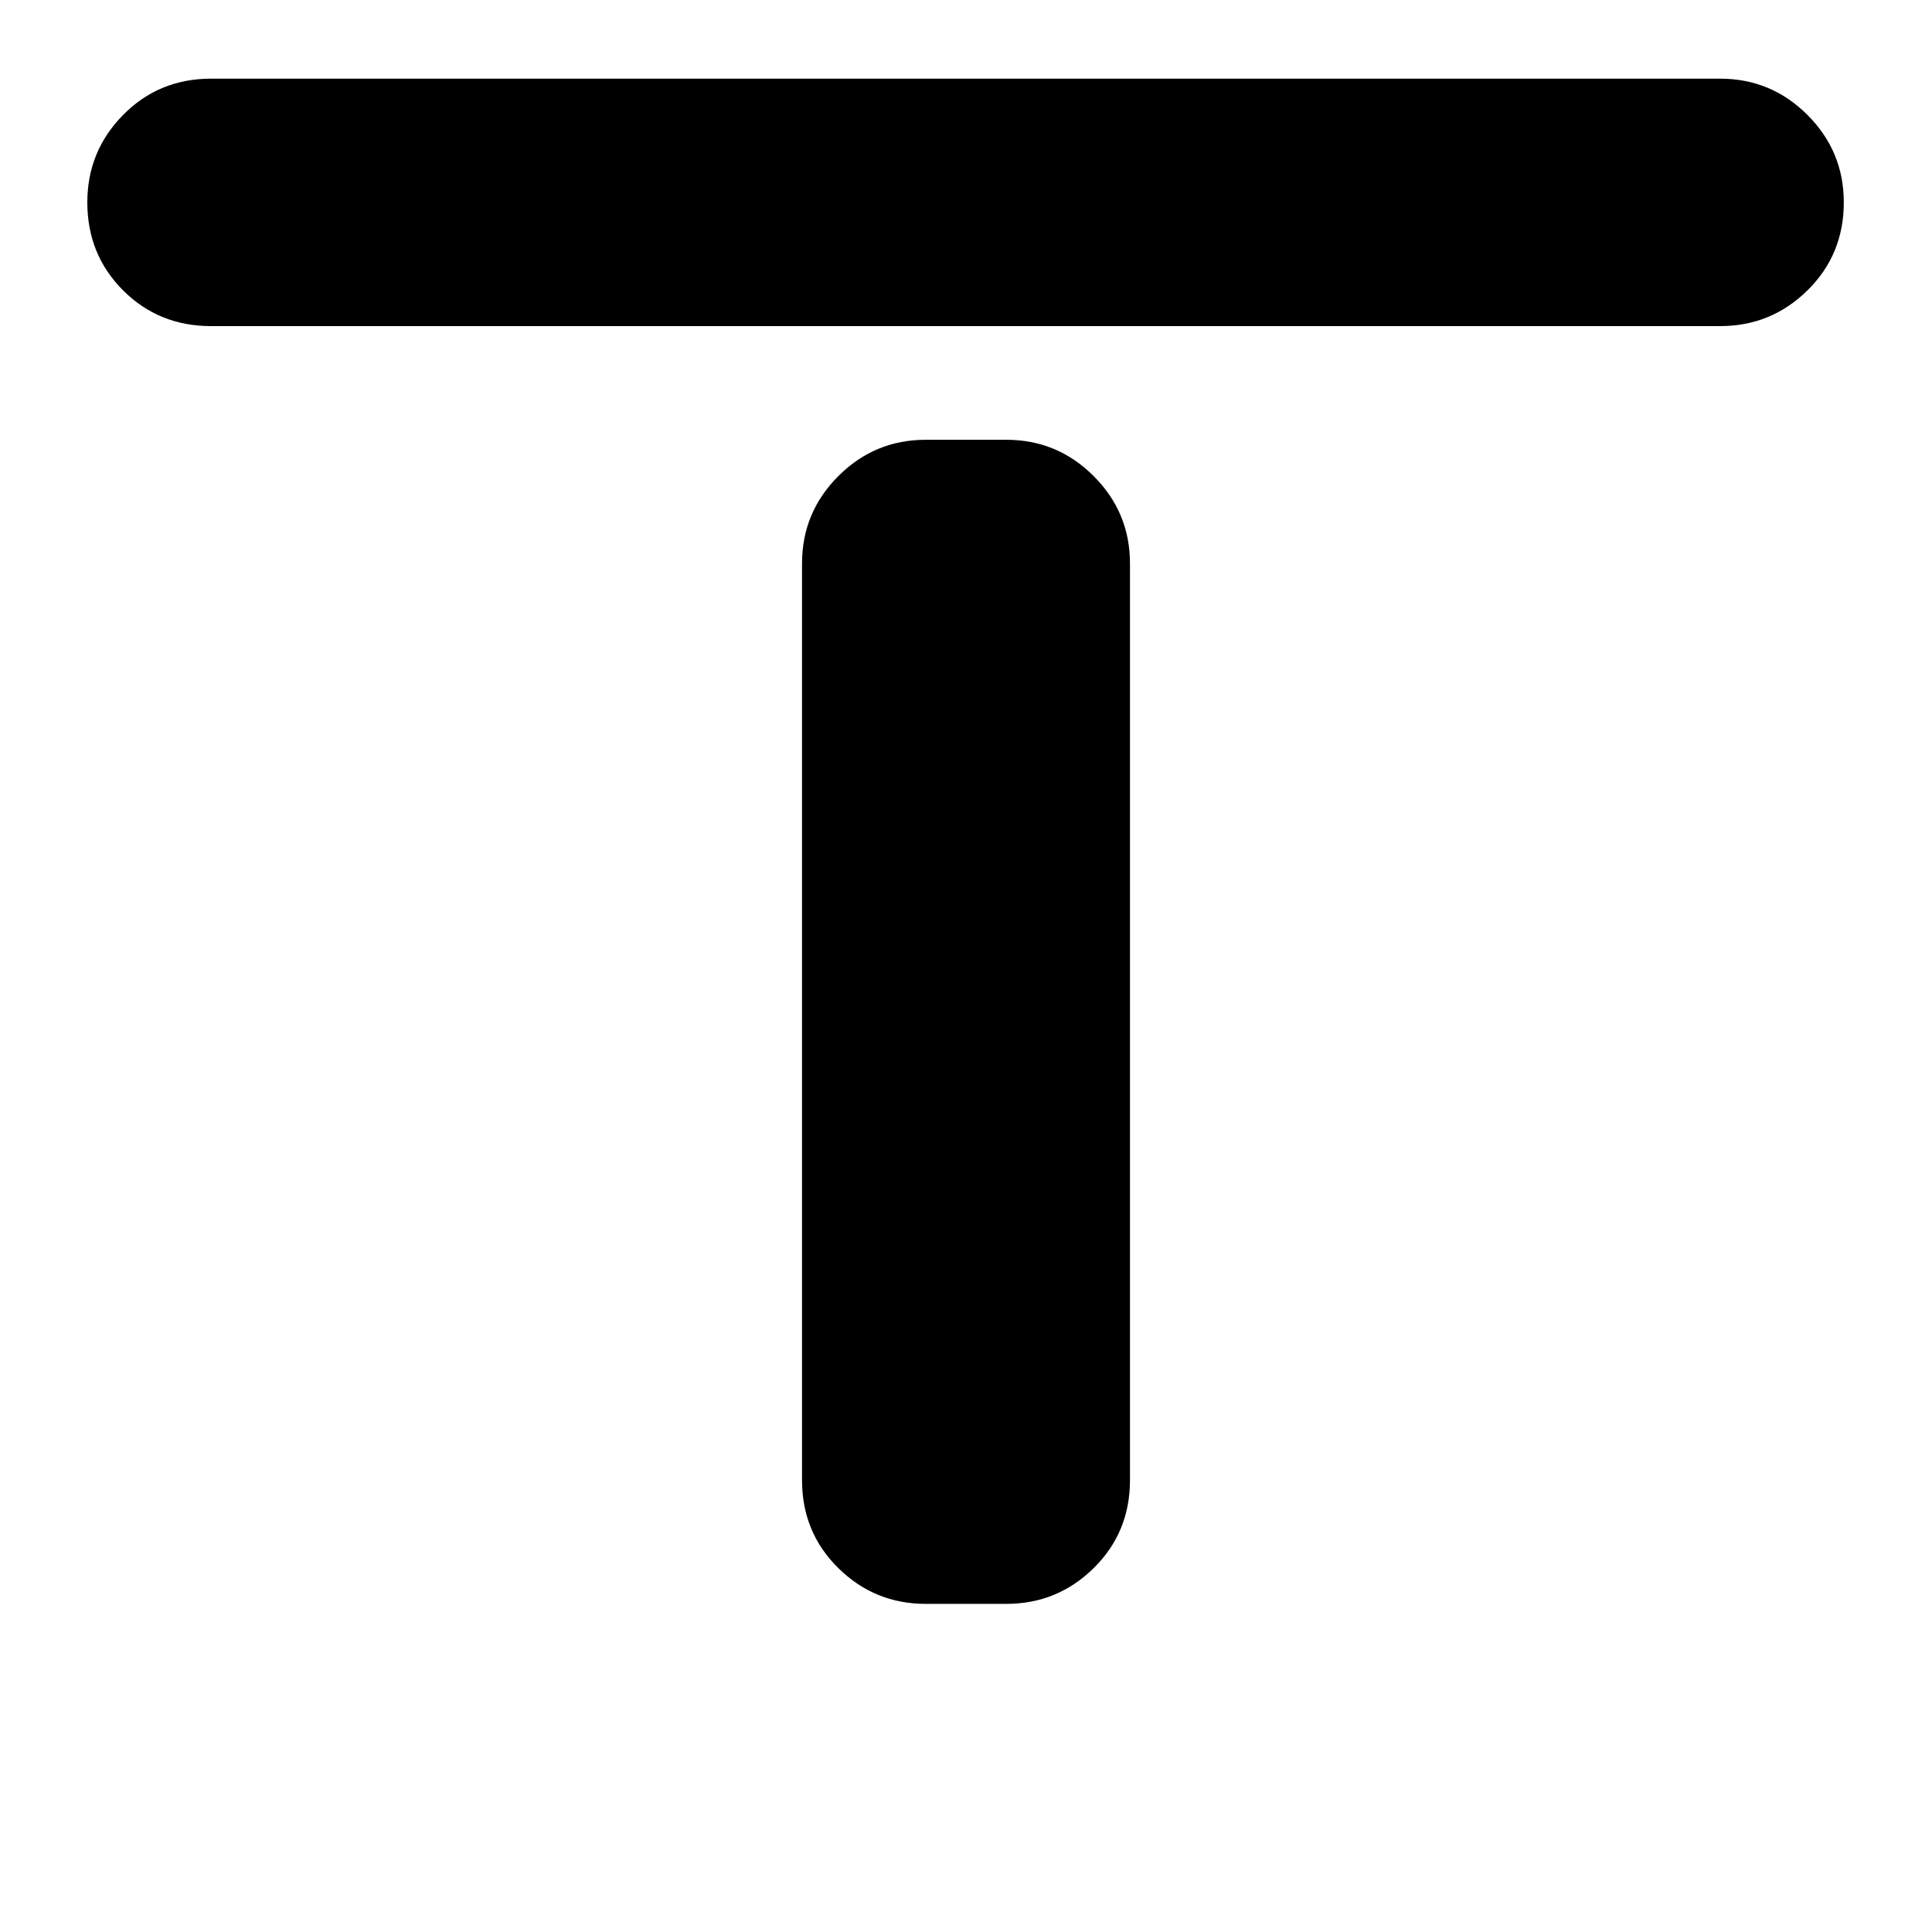 <svg xmlns="http://www.w3.org/2000/svg" height="24" viewBox="0 96 960 960" width="24"><path d="M104.87 258.044q-25.957 0-43.718-17.761-17.761-17.761-17.761-43.718 0-25.391 17.76-43.435 17.762-18.043 43.719-18.043h749.826q25.391 0 43.435 18.043 18.043 18.044 18.043 43.435 0 25.957-18.043 43.718-18.044 17.761-43.435 17.761H104.87ZM460 892.956q-25.391 0-43.435-17.761-18.044-17.761-18.044-43.718V376q0-25.391 18.044-43.435 18.044-18.044 43.435-18.044h40q25.391 0 43.435 18.044 18.044 18.044 18.044 43.435v455.477q0 25.957-18.044 43.718-18.044 17.761-43.435 17.761h-40Z"/></svg>